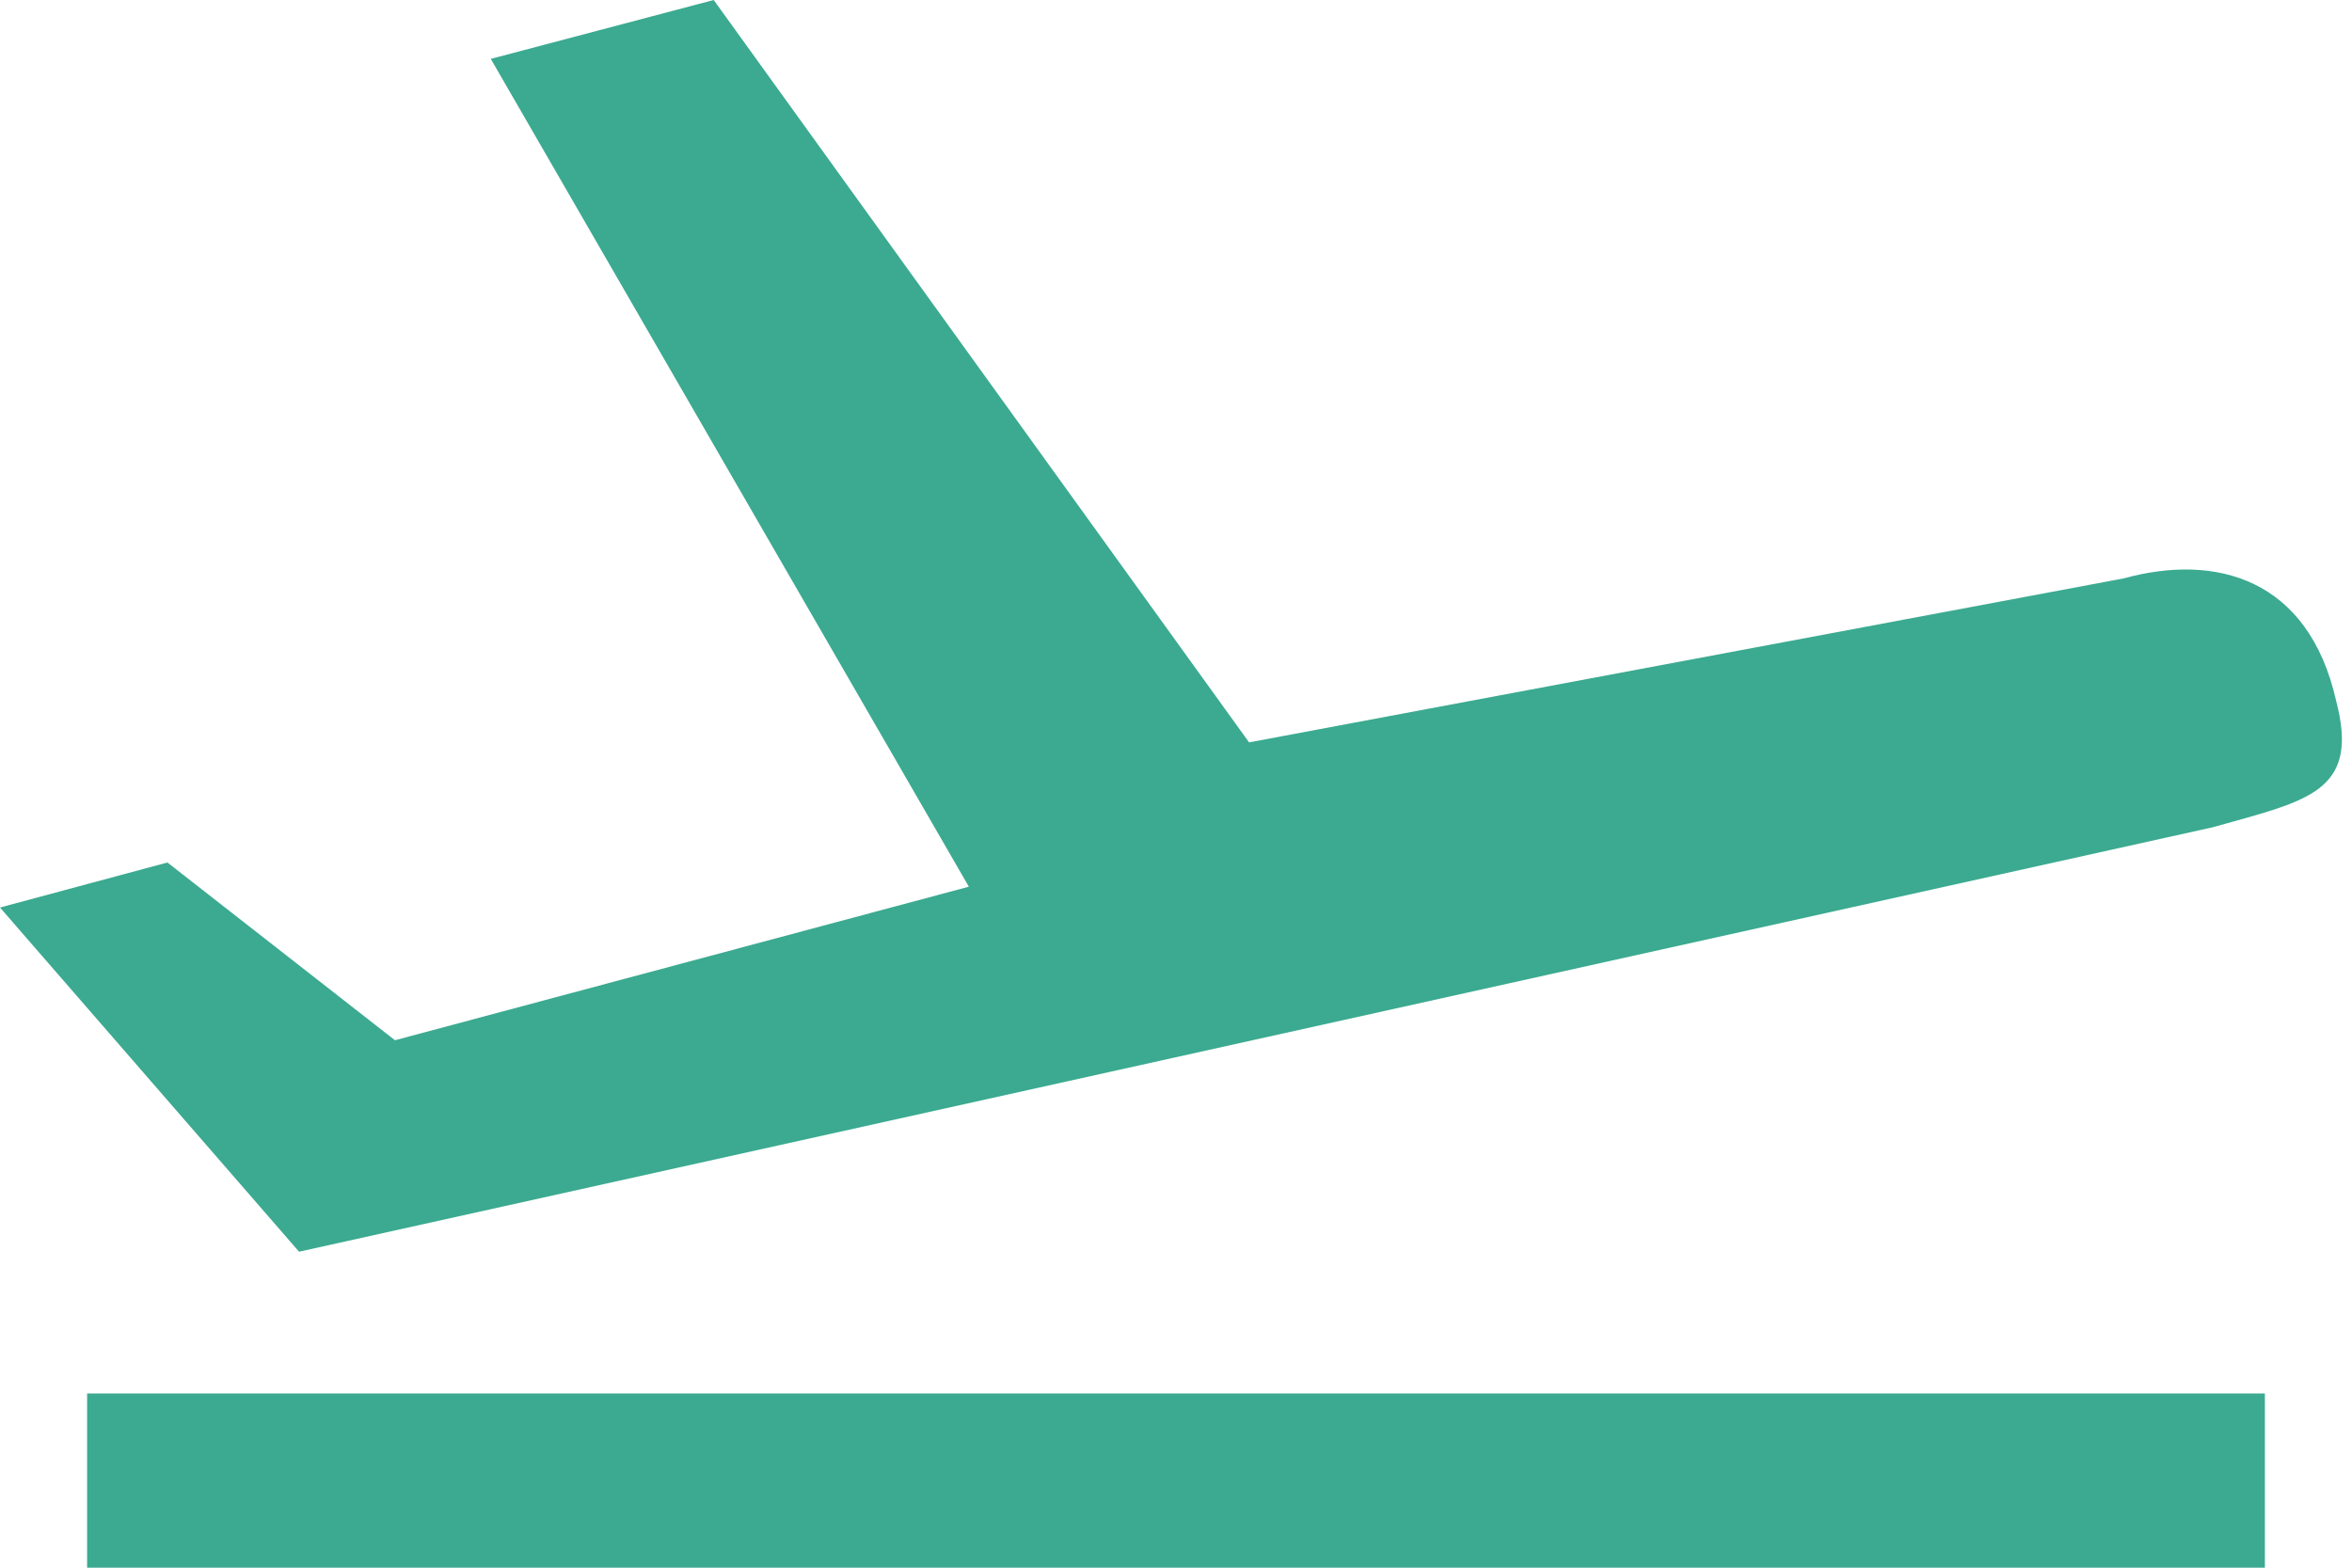 <svg width="27" height="18" viewBox="0 0 27 18" fill="none" xmlns="http://www.w3.org/2000/svg">
<path fill-rule="evenodd" clip-rule="evenodd" d="M24.379 6.641C25.439 6.35 26.5 6.641 26.818 8.047C27.077 9.033 26.556 9.177 25.619 9.438C25.548 9.457 25.475 9.478 25.399 9.499L3.433 14.372L0 10.42L1.922 9.903L4.534 11.944L11.122 10.181L5.634 0.676L8.193 0L14.339 8.524L24.379 6.641ZM26 16H1V18H26V16Z" fill="#3BAA90"/>
</svg>
